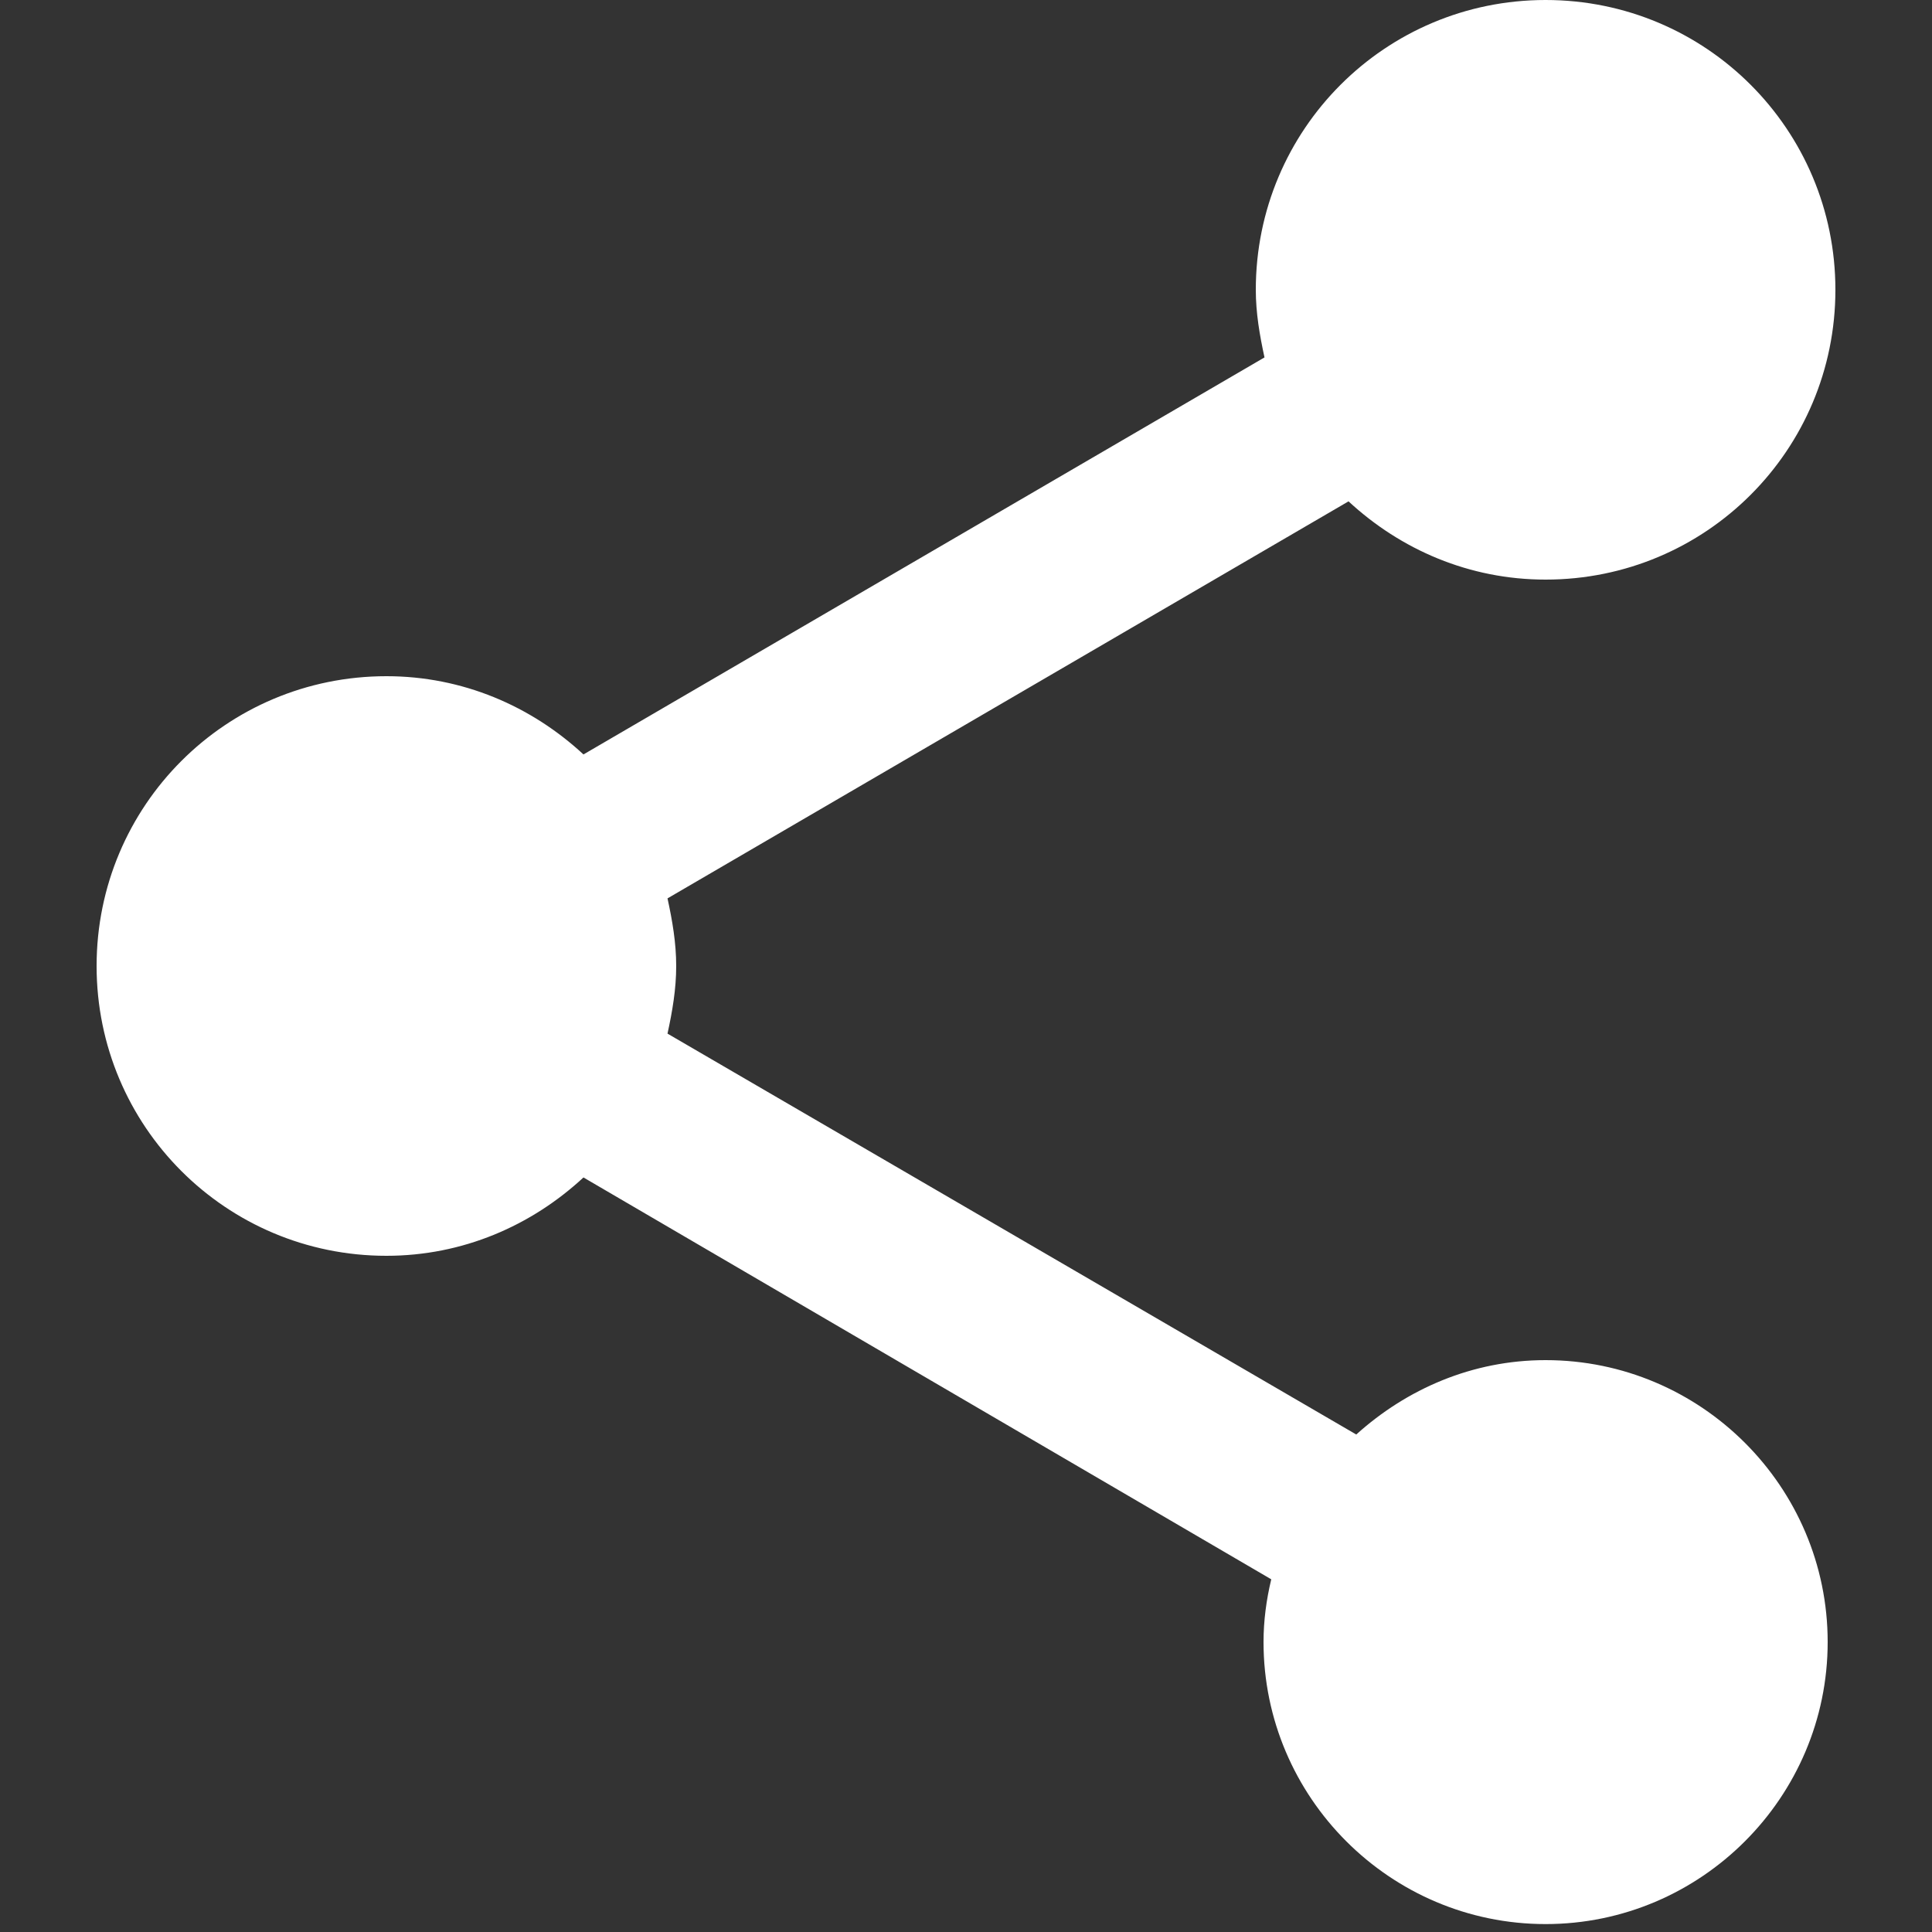 <?xml version="1.0" encoding="utf-8"?>
<!-- Generator: Adobe Illustrator 16.0.0, SVG Export Plug-In . SVG Version: 6.00 Build 0)  -->
<!DOCTYPE svg PUBLIC "-//W3C//DTD SVG 1.1//EN" "http://www.w3.org/Graphics/SVG/1.1/DTD/svg11.dtd">
<svg version="1.1" xmlns="http://www.w3.org/2000/svg" xmlns:xlink="http://www.w3.org/1999/xlink" x="0px" y="0px" width="20px"
	 height="20px" viewBox="0 0 20 20" enable-background="new 0 0 20 20" xml:space="preserve">
<rect x="0" y="0" width="20" height="20" fill="#333333" stroke="none"/>
<g id="Layer_1" display="none">
	<path display="inline" fill="#FFFFFF" d="M6,16c-1.1,0-1.99,0.9-1.99,2S4.9,20,6,20s2-0.9,2-2S7.1,16,6,16z M0,0v2h2l3.6,7.59
		l-1.35,2.45C4.09,12.32,4,12.65,4,13c0,1.1,0.9,2,2,2h12v-2H6.42c-0.14,0-0.25-0.109-0.25-0.25l0.03-0.12L7.1,11h7.45
		c0.75,0,1.41-0.41,1.75-1.03l3.58-6.49C19.96,3.34,20,3.17,20,3c0-0.55-0.45-1-1-1H4.21L3.27,0H0z M16,16c-1.1,0-1.99,0.9-1.99,2
		S14.9,20,16,20s2-0.9,2-2S17.1,16,16,16z"/>
</g>
<g id="Layer_2">
	<path fill="#FFFFFF" d="M16,14.08c-0.76,0-1.439,0.3-1.96,0.77L6.91,10.7C6.96,10.47,7,10.24,7,10S6.96,9.53,6.91,9.3l7.05-4.11
		C14.5,5.69,15.21,6,16,6c1.66,0,3-1.34,3-3s-1.34-3-3-3s-3,1.34-3,3c0,0.24,0.04,0.47,0.09,0.7L6.04,7.81C5.5,7.31,4.79,7,4,7
		c-1.66,0-3,1.34-3,3s1.34,3,3,3c0.79,0,1.5-0.311,2.04-0.811l7.12,4.16c-0.051,0.211-0.08,0.43-0.08,0.649
		c0,1.608,1.311,2.92,2.92,2.92s2.92-1.312,2.92-2.92S17.609,14.08,16,14.08z"/>
</g>
</svg>
